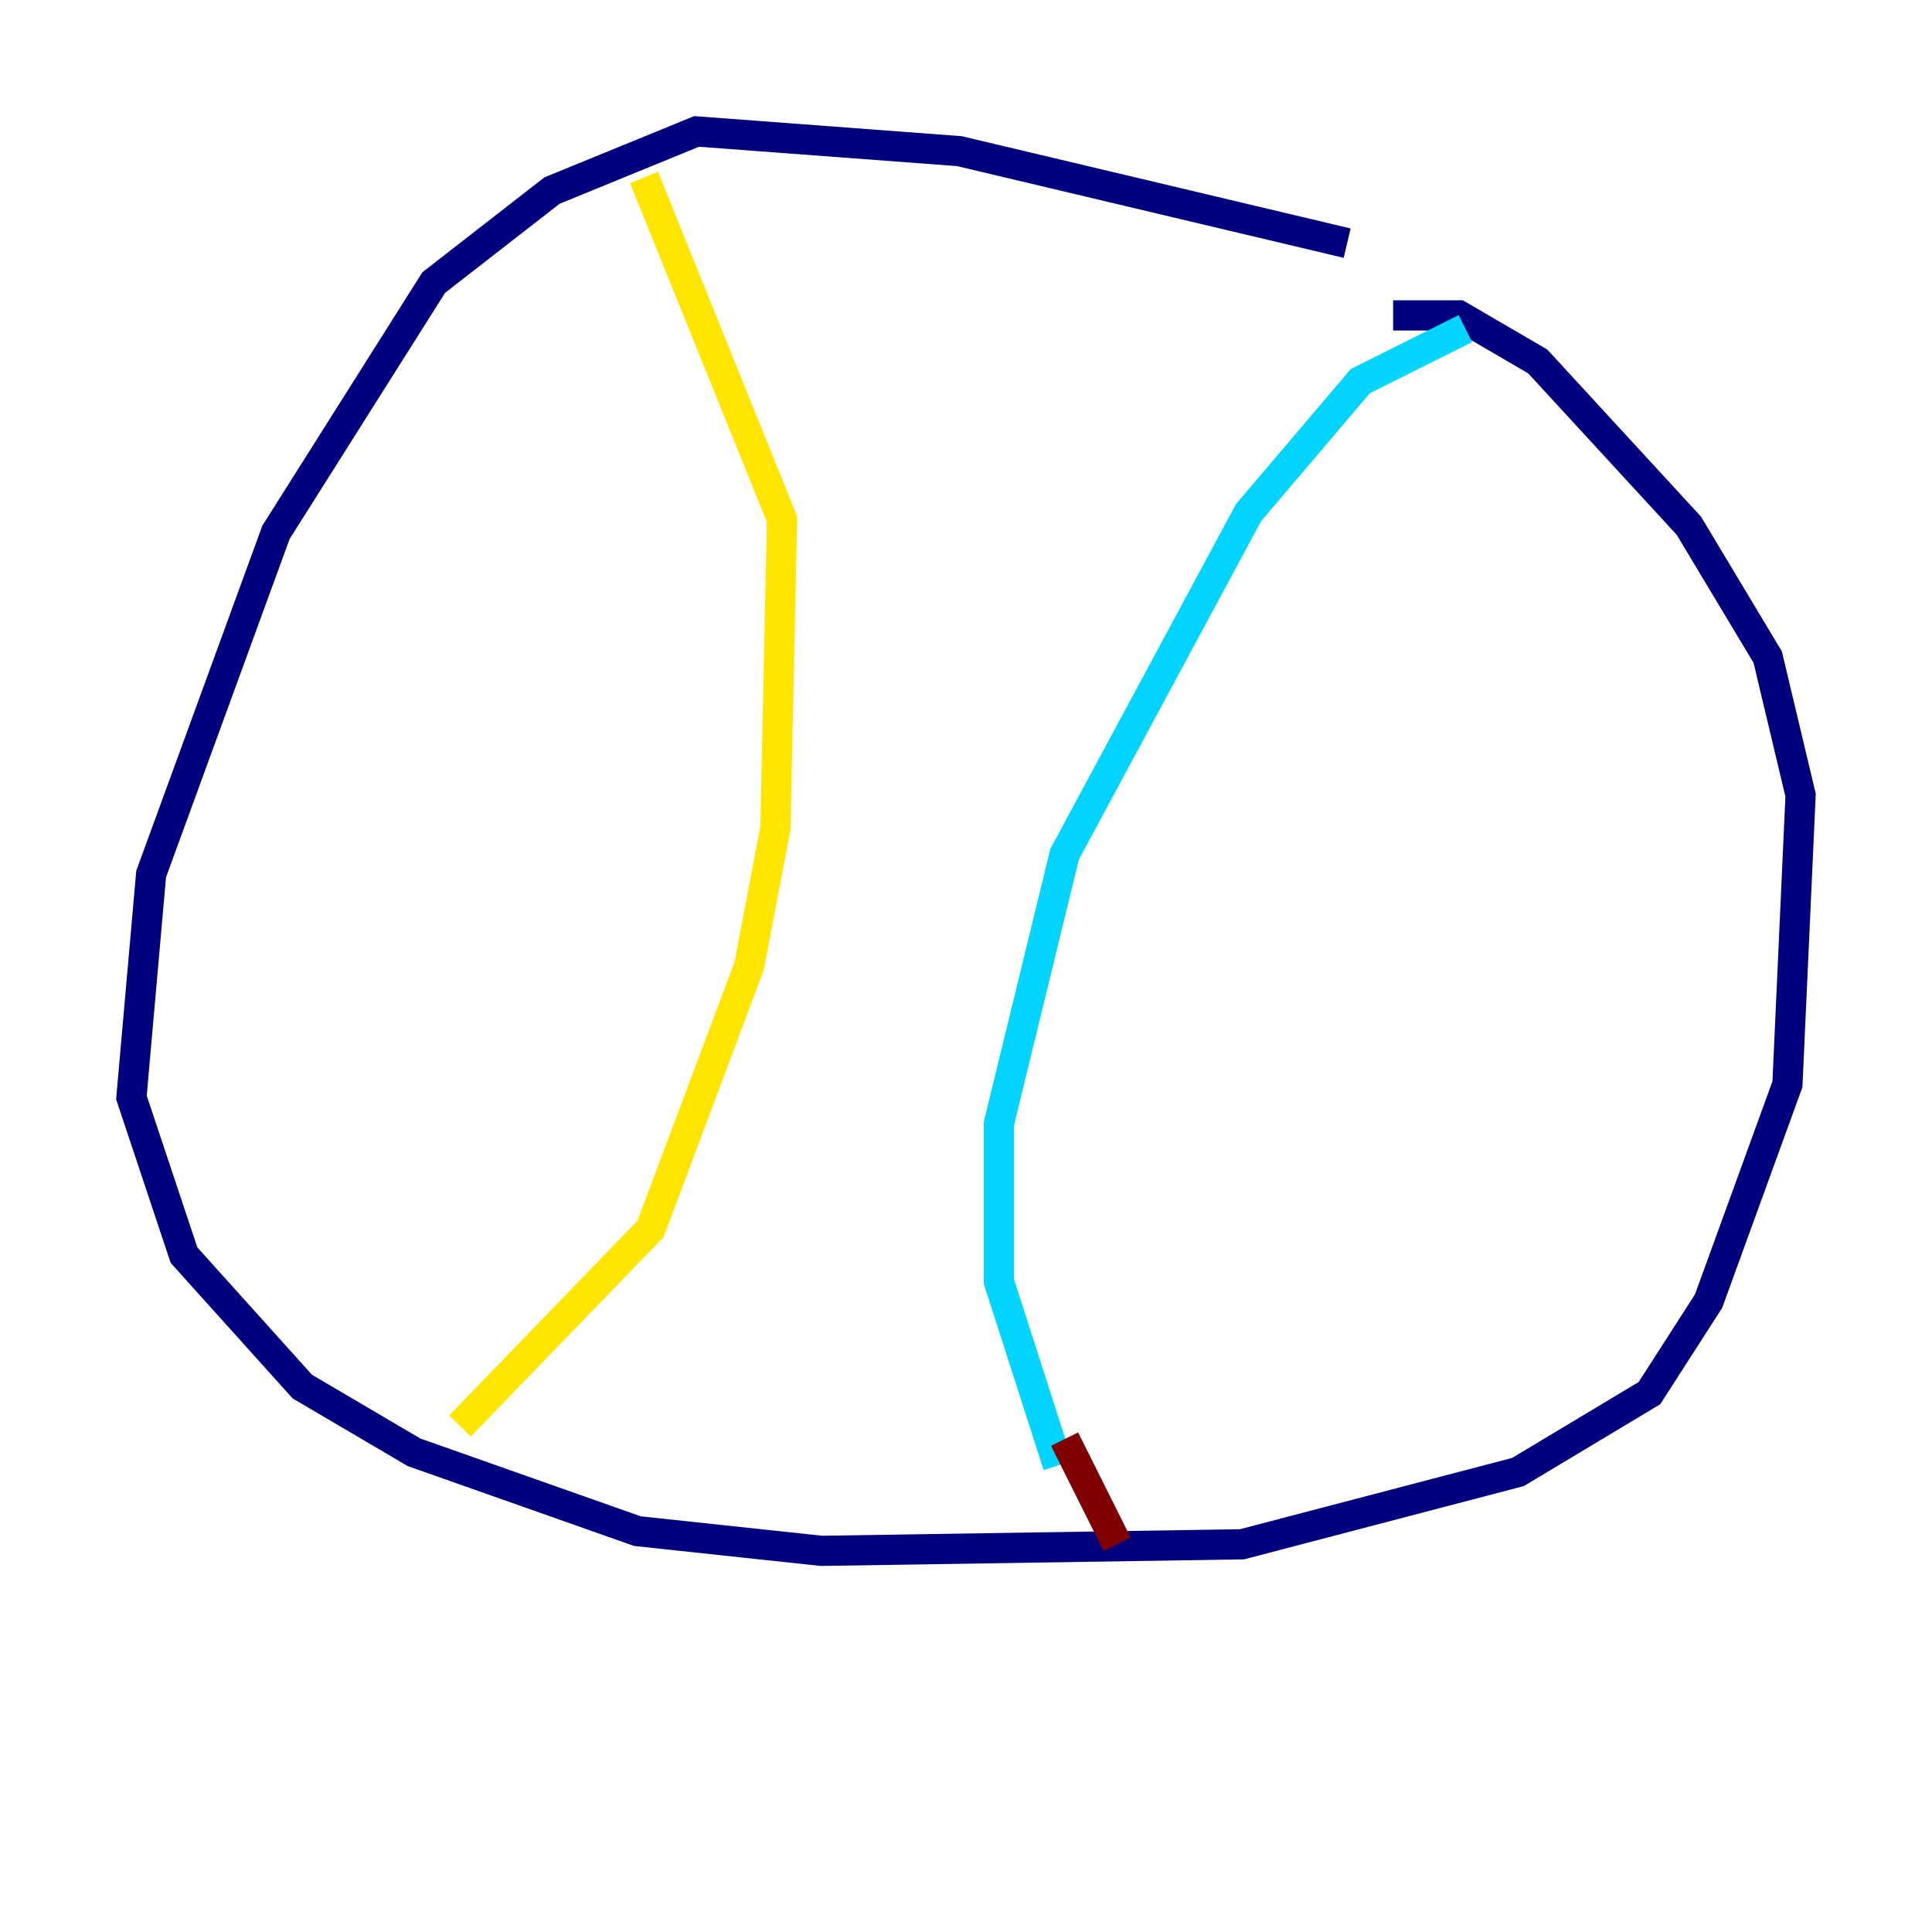 <?xml version="1.0" encoding="utf-8" ?>
<svg baseProfile="tiny" height="128" version="1.2" viewBox="0,0,128,128" width="128" xmlns="http://www.w3.org/2000/svg" xmlns:ev="http://www.w3.org/2001/xml-events" xmlns:xlink="http://www.w3.org/1999/xlink"><defs /><polyline fill="none" points="89.252,16.109 63.565,10.014 46.15,8.707 36.571,12.626 28.735,18.721 18.286,35.265 10.014,57.905 8.707,72.707 12.191,83.156 20.027,91.864 27.429,96.218 42.231,101.442 54.422,102.748 82.286,102.313 100.571,97.524 109.279,92.299 113.197,86.204 118.422,71.837 119.293,52.68 117.116,43.537 111.891,34.83 101.878,23.946 96.653,20.898 92.299,20.898" stroke="#00007f" stroke-width="2" /><polyline fill="none" points="97.088,21.769 90.122,25.252 82.721,33.959 70.531,56.599 66.177,74.449 66.177,84.898 70.095,97.088" stroke="#00d4ff" stroke-width="2" /><polyline fill="none" points="42.667,11.755 51.809,34.395 51.374,54.857 49.633,64.0 43.102,81.415 30.476,94.476" stroke="#ffe500" stroke-width="2" /><polyline fill="none" points="70.531,95.347 74.014,102.313" stroke="#7f0000" stroke-width="2" /></svg>